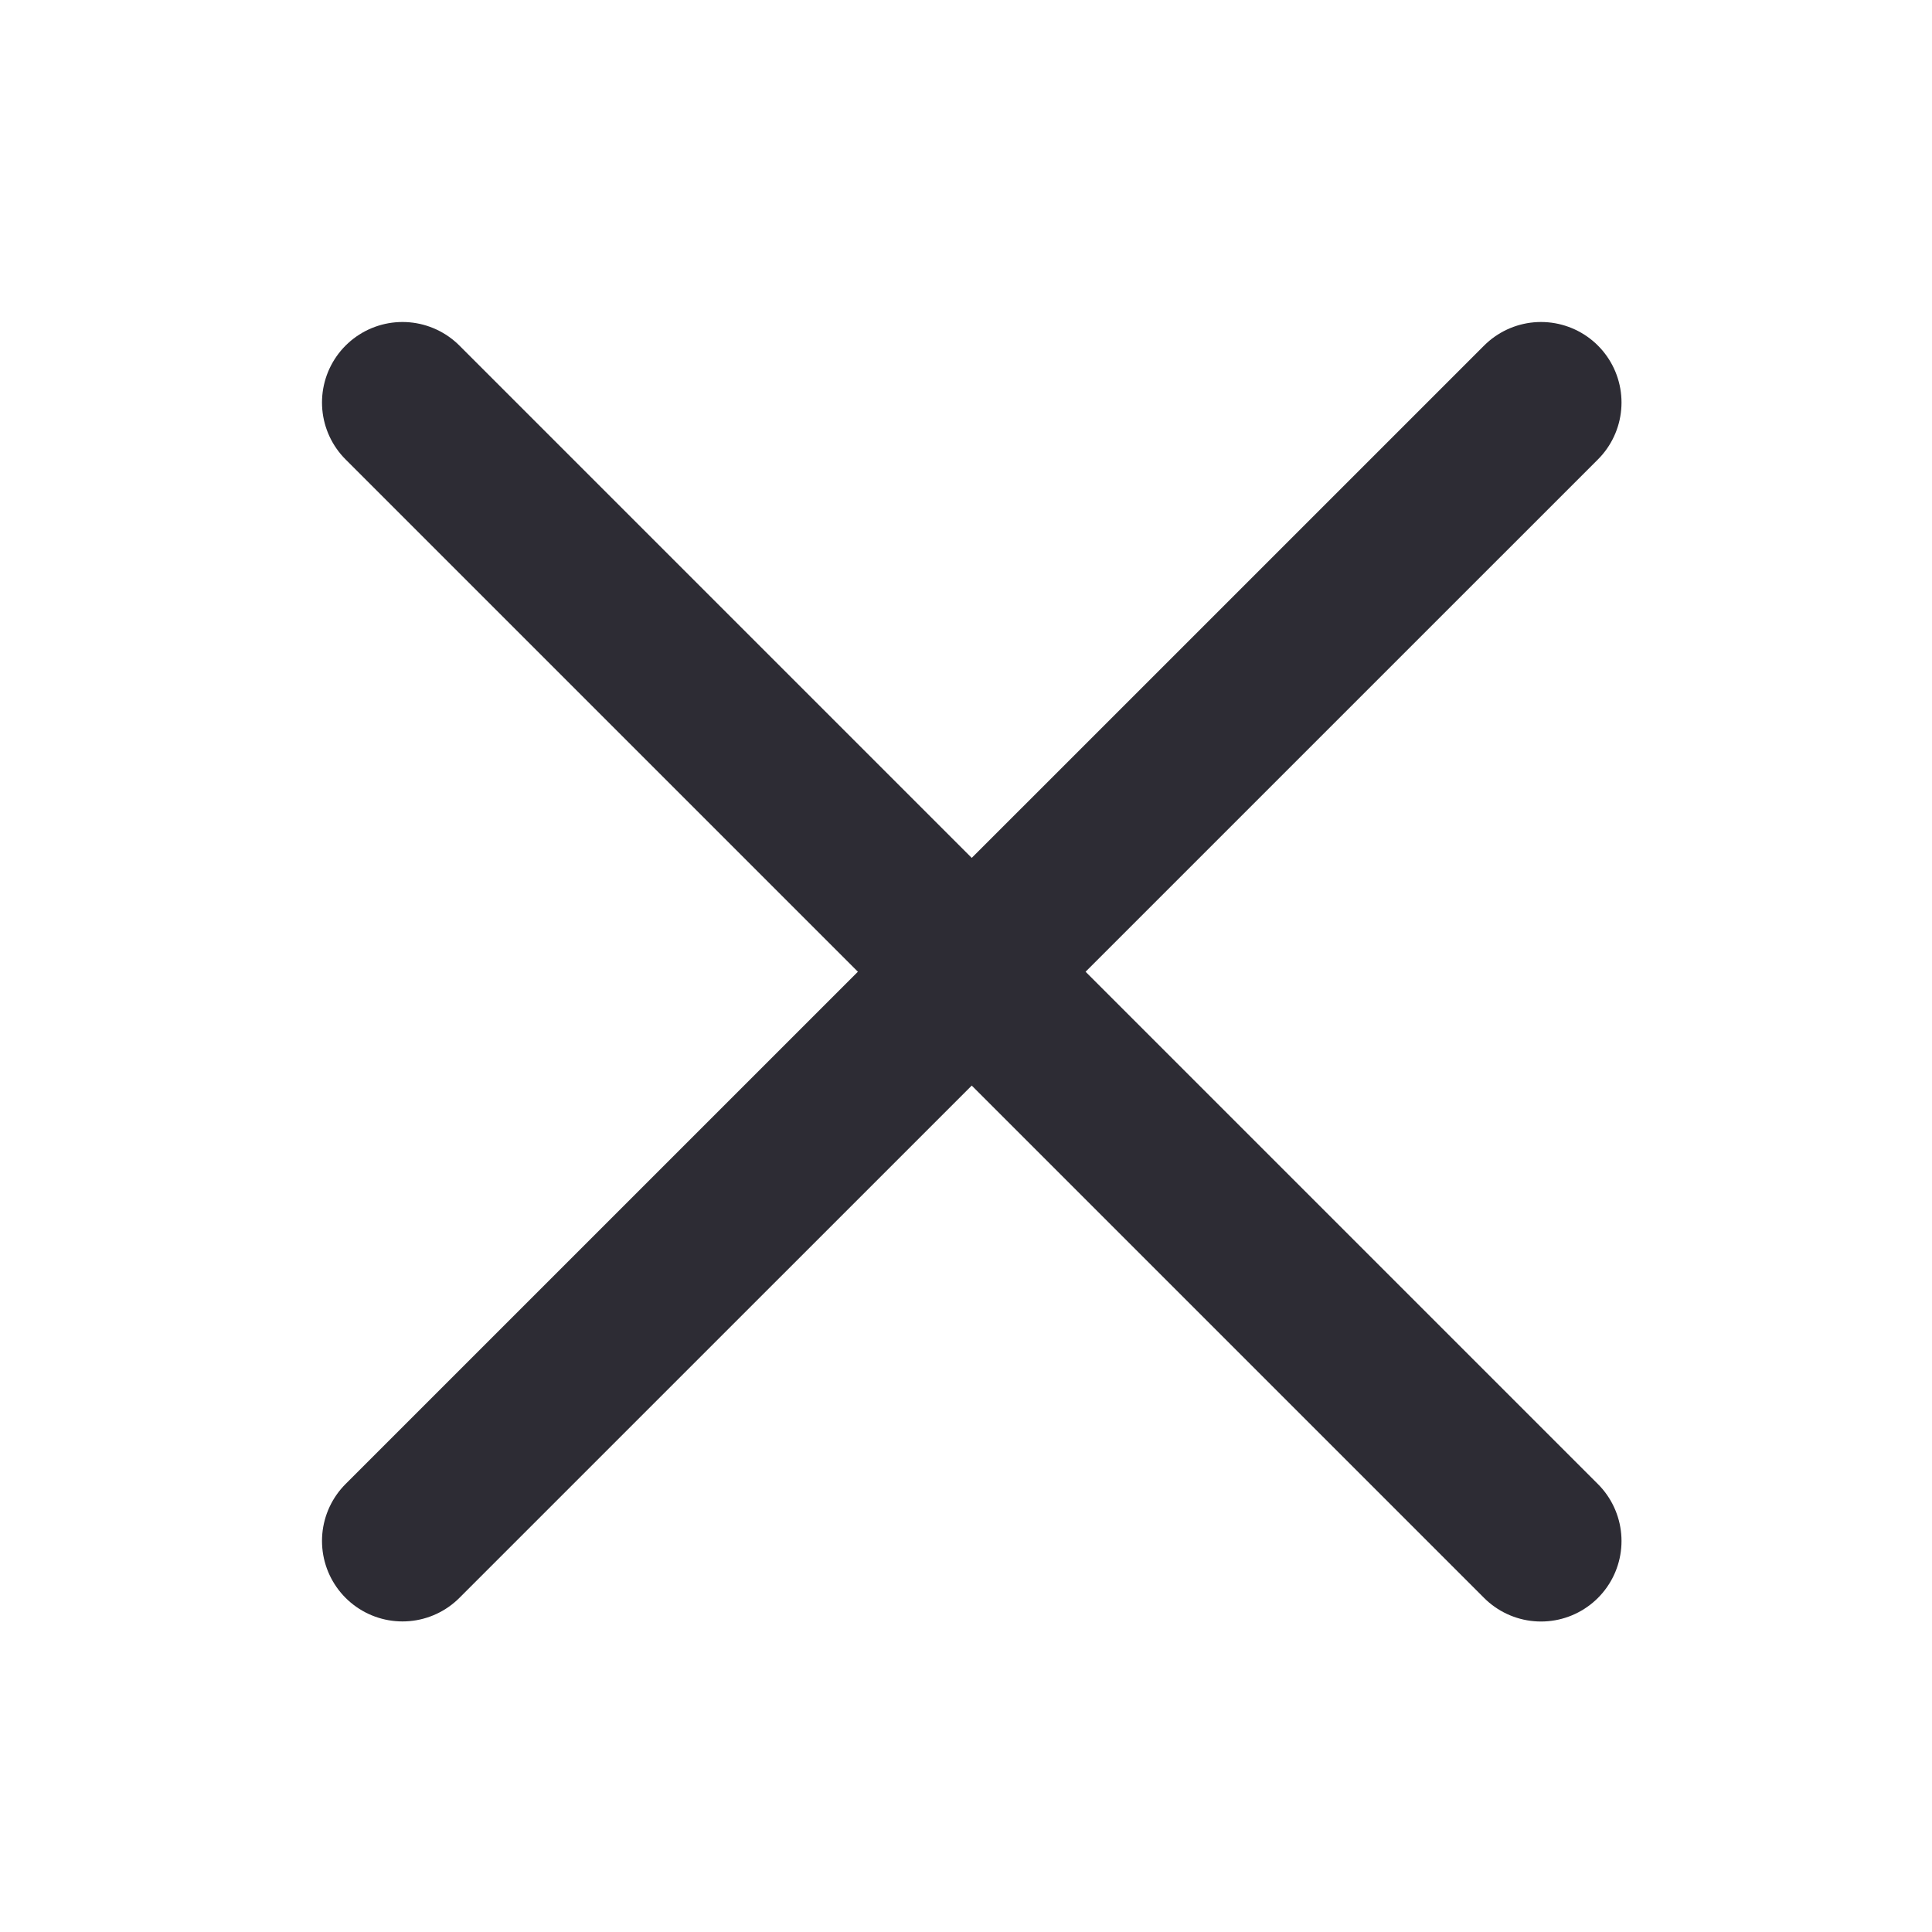 <svg width="24" height="24" viewBox="0 0 24 24" fill="none" xmlns="http://www.w3.org/2000/svg">
<path d="M19.143 5L5 19.142" stroke="#2D2C34" stroke-width="2" stroke-linecap="round"/>
<path d="M19.143 19.143L5 5" stroke="#2D2C34" stroke-width="2" stroke-linecap="round"/>
</svg>
